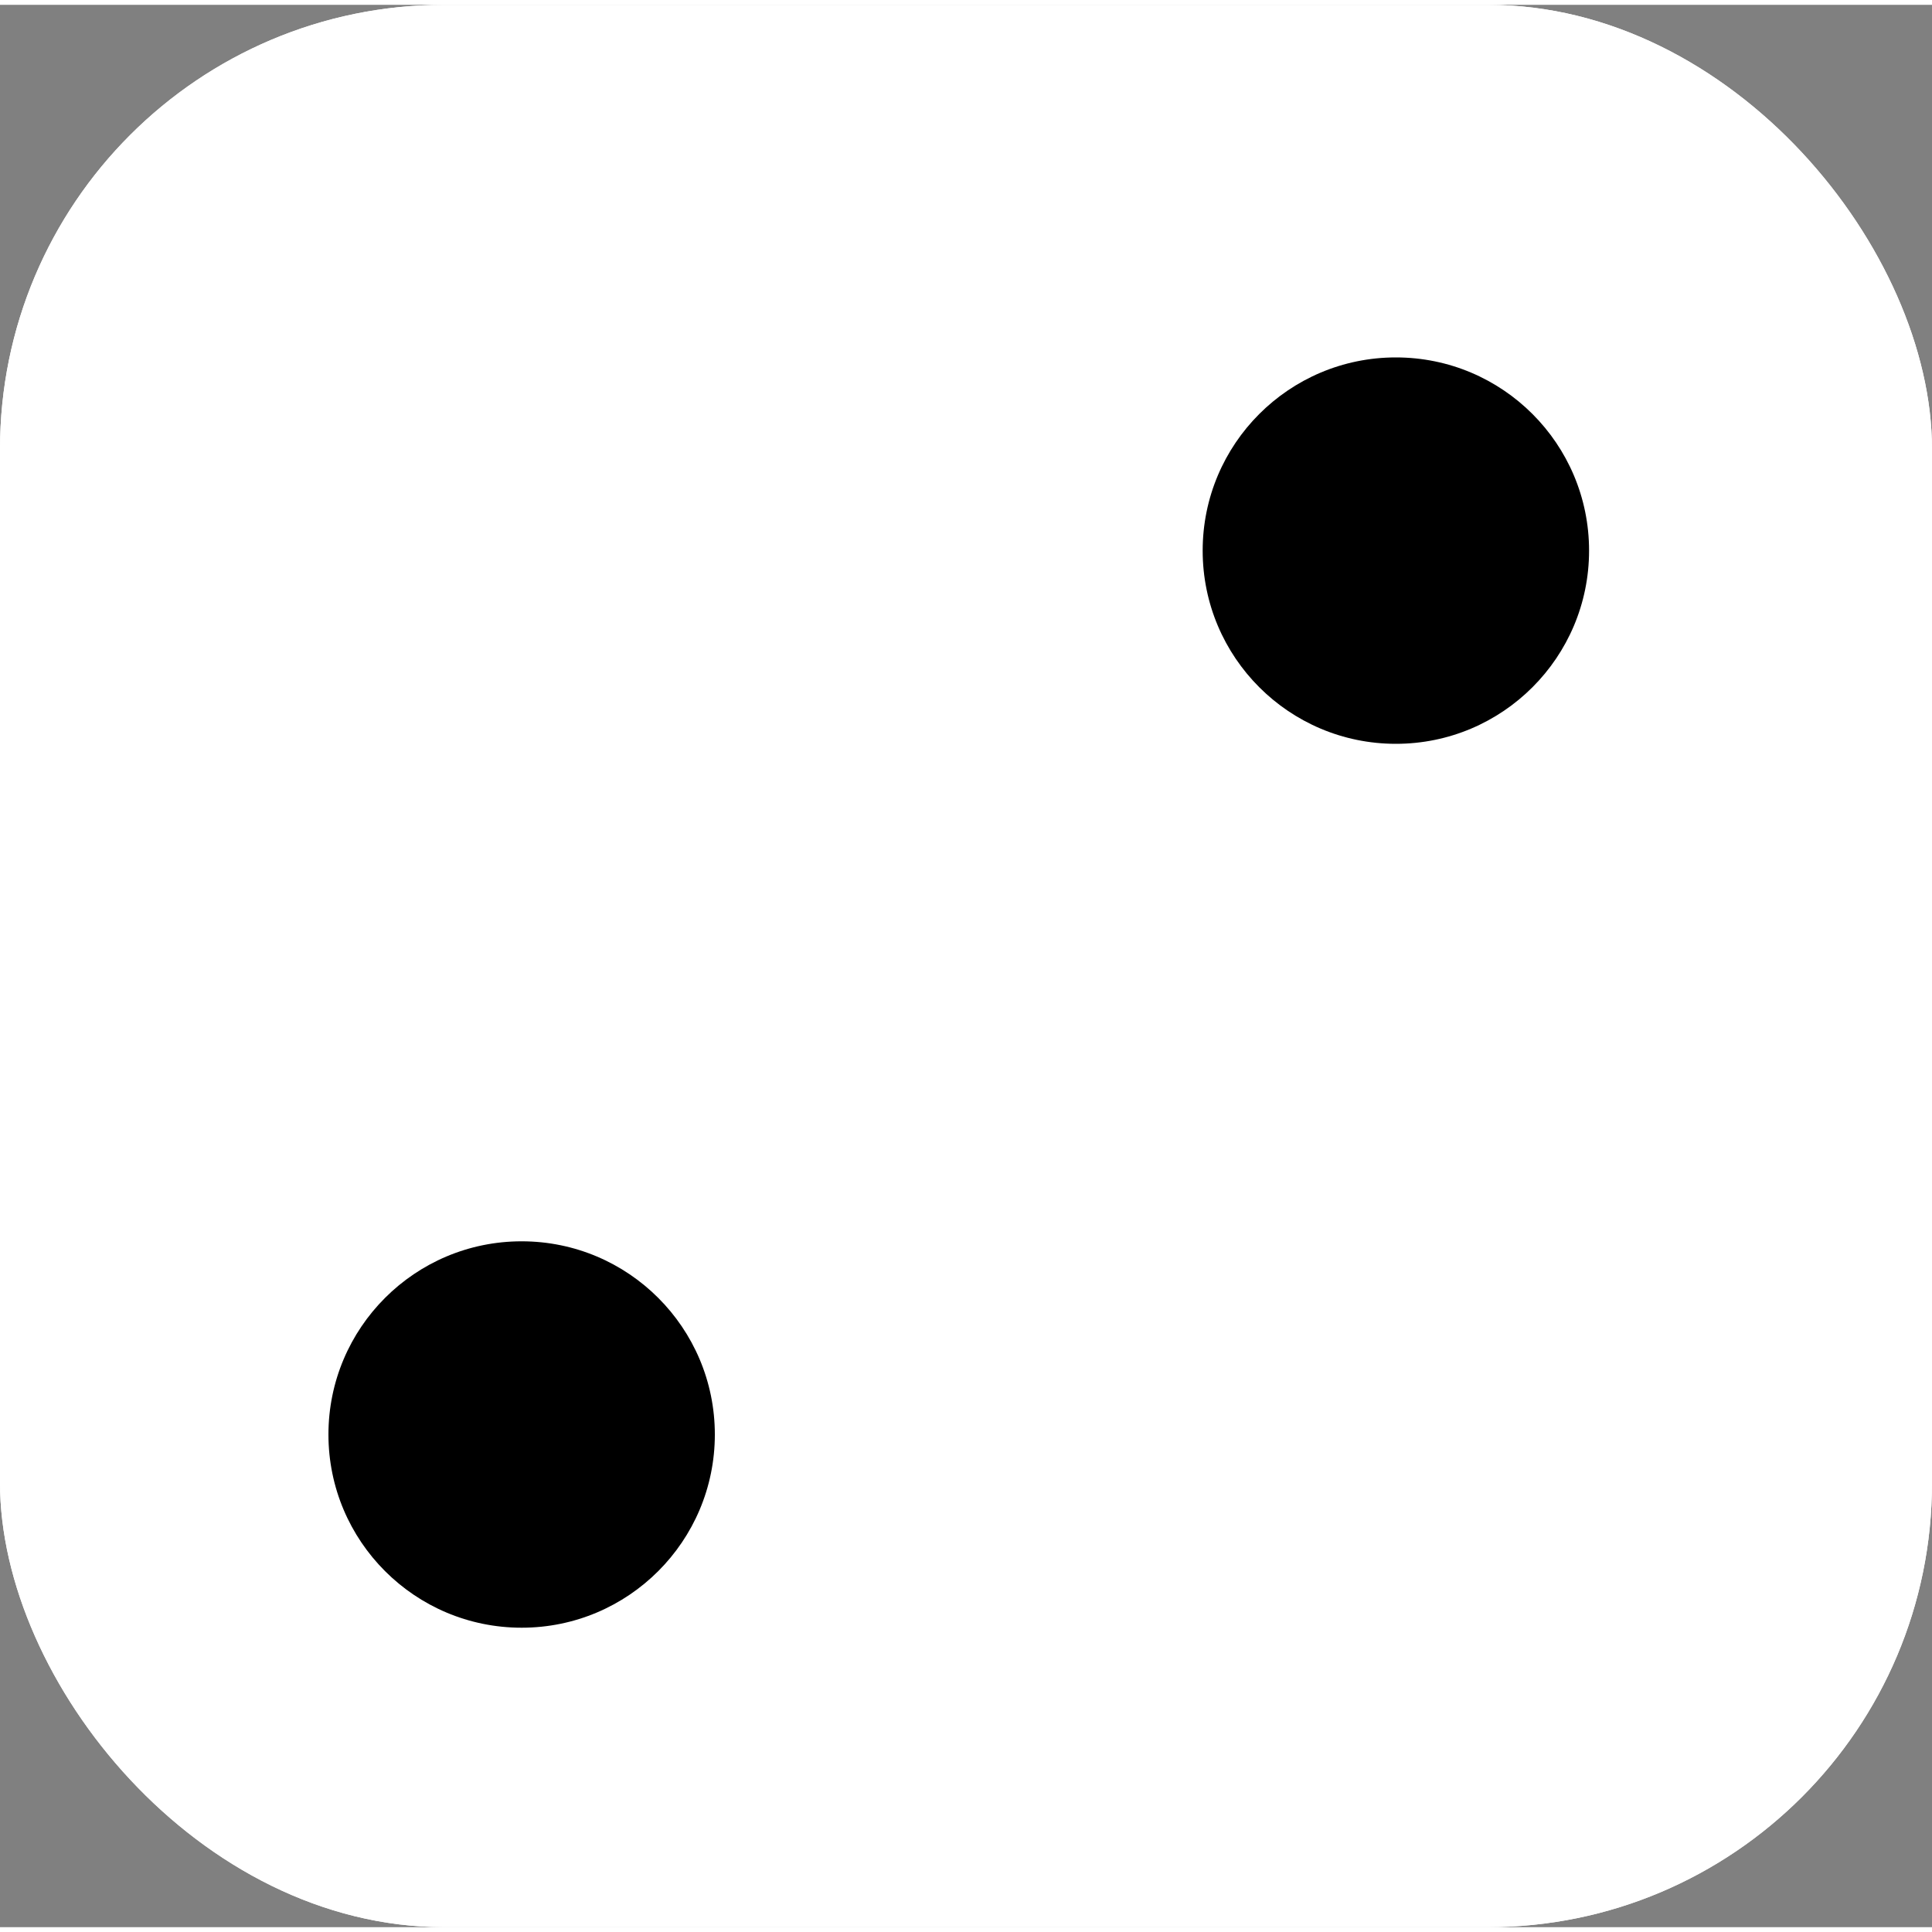 <svg width="65" height="65" viewBox="0 0 200 199" fill="none" xmlns="http://www.w3.org/2000/svg">
<rect x="0" y="0" width="200" height="199" fill="#808080" stroke="none"/>
<rect width="200" height="199" rx="46" fill="white"/>
<circle cx="100" cy="99" r="20" fill="black"/>
<rect width="200" height="199" rx="46" fill="white"/>
<circle cx="54" cy="148" r="20" fill="black"/>
<path d="M164.5 56.5C164.5 67.546 155.546 76.5 144.5 76.5C133.454 76.5 124.5 67.546 124.5 56.5C124.5 45.454 133.454 36.5 144.5 36.5C155.546 36.5 164.5 45.454 164.5 56.5Z" fill="black"/>
</svg>
